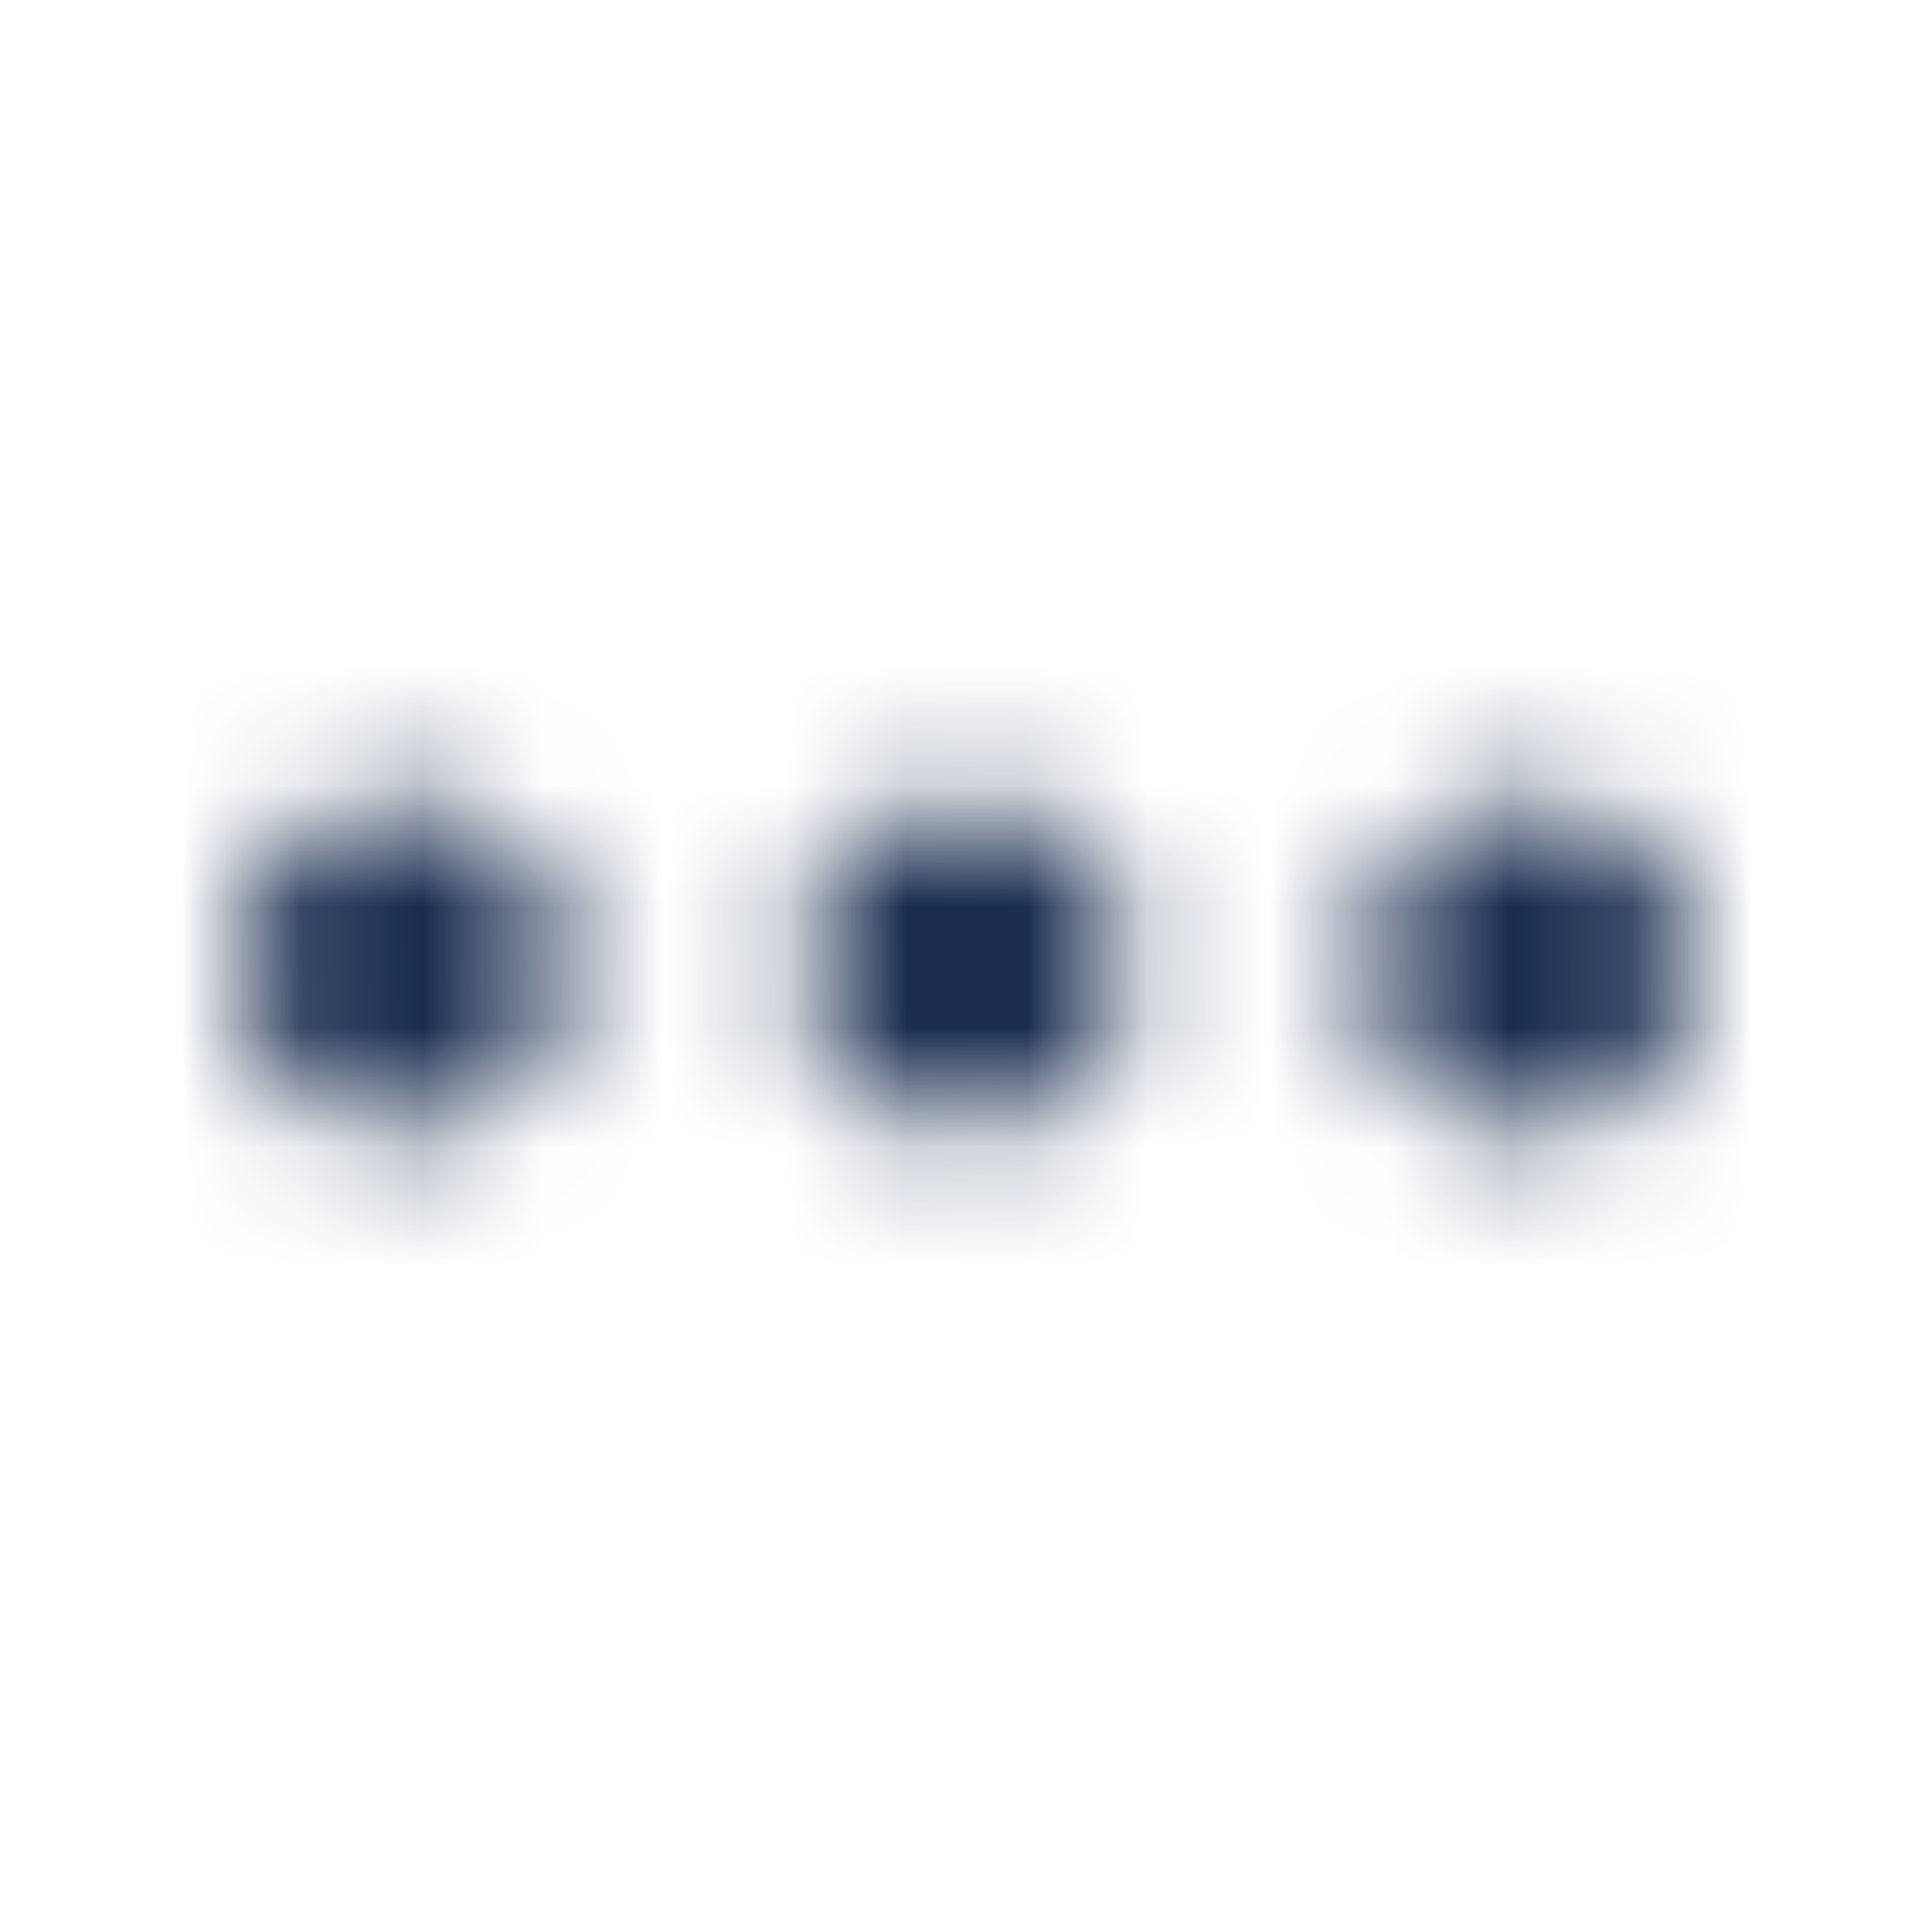 <svg width="16" height="16" fill="none" xmlns="http://www.w3.org/2000/svg"><path fill-rule="evenodd" clip-rule="evenodd" d="M2 8a1.333 1.333 0 1 0 2.667 0A1.333 1.333 0 0 0 2 8zm6 1.334a1.333 1.333 0 1 1 0-2.667 1.333 1.333 0 0 1 0 2.667zm4.667 0a1.333 1.333 0 1 1 0-2.667 1.333 1.333 0 0 1 0 2.667z" fill="#051033" fill-opacity=".01"/><mask id="a" maskUnits="userSpaceOnUse" x="2" y="6" width="12" height="4"><path fill-rule="evenodd" clip-rule="evenodd" d="M2 8a1.333 1.333 0 1 0 2.667 0A1.333 1.333 0 0 0 2 8zm6 1.334a1.333 1.333 0 1 1 0-2.667 1.333 1.333 0 0 1 0 2.667zm4.667 0a1.333 1.333 0 1 1 0-2.667 1.333 1.333 0 0 1 0 2.667z" fill="#fff"/></mask><g mask="url(#a)"><path fill-rule="evenodd" clip-rule="evenodd" d="M0 0h16v16H0V0z" fill="#182C4F"/></g></svg>